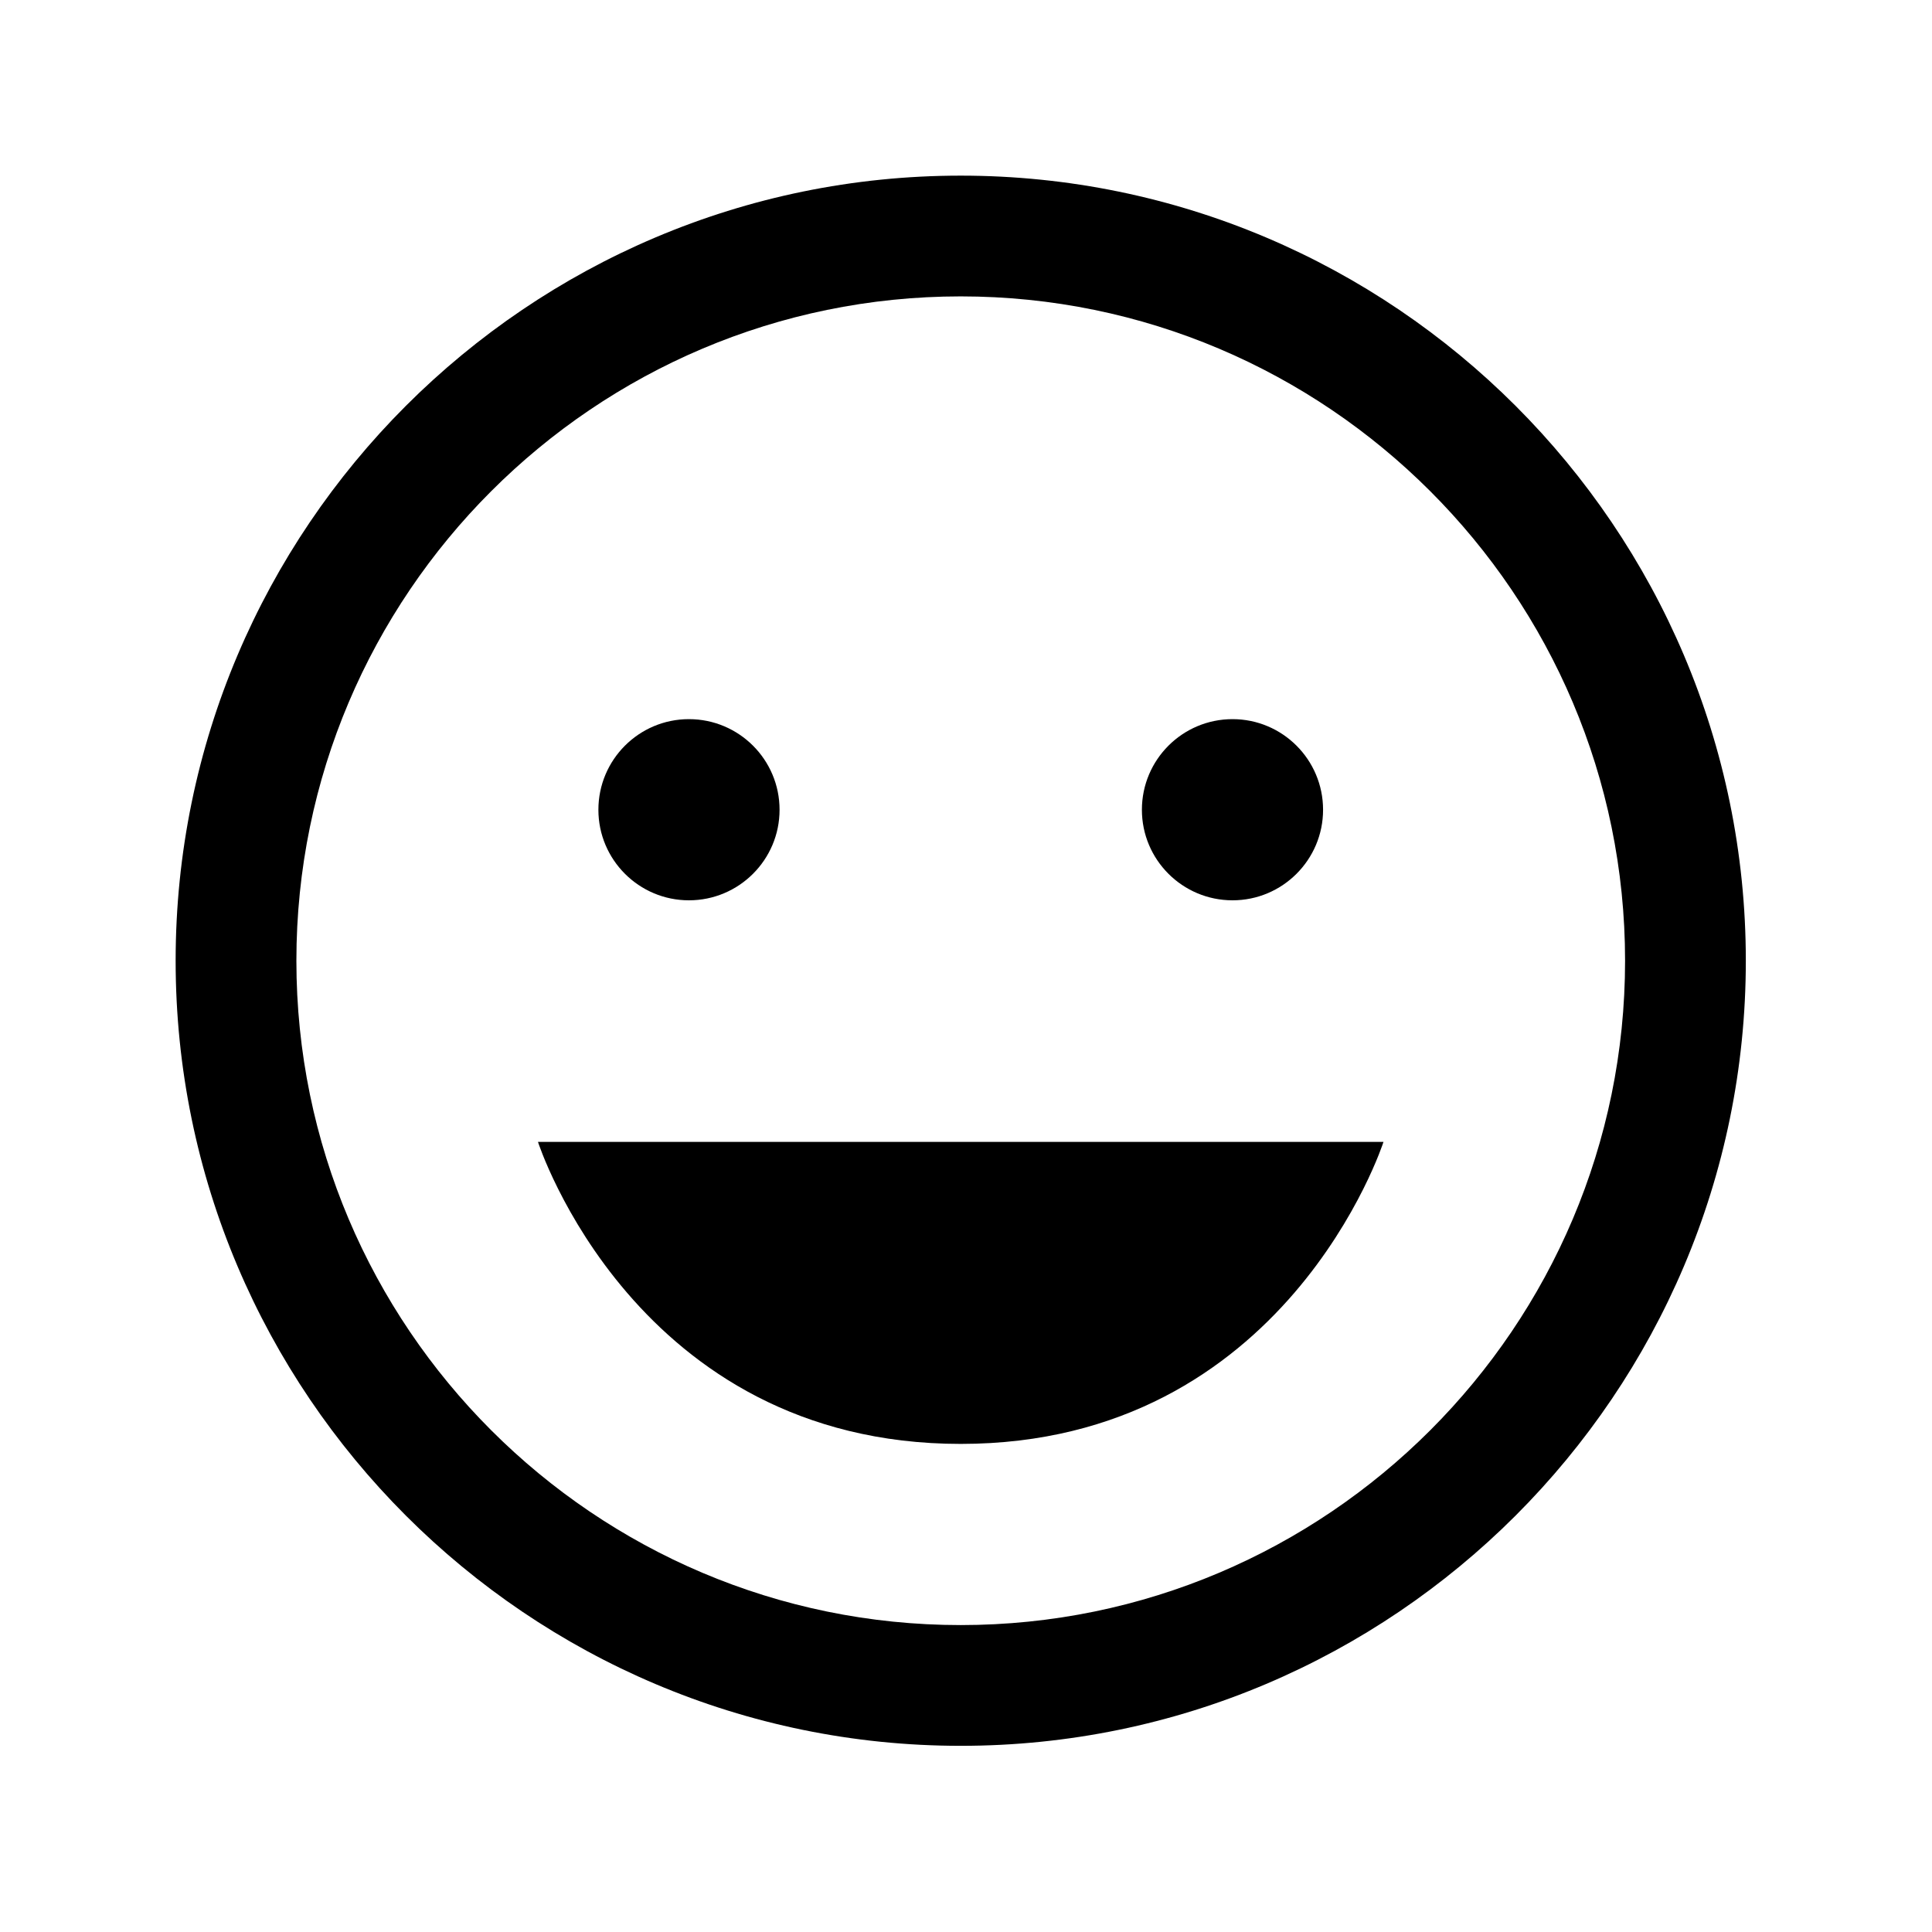 <svg xmlns="http://www.w3.org/2000/svg" width="22" height="22" viewBox="0 0 22 22">
  <path d="M10.94,2 C6.011,2 2,6.011 2,10.94 C2,15.869 6.011,19.88 10.94,19.88 C15.869,19.88 19.88,15.869 19.88,10.94 C19.88,6.011 15.869,2 10.94,2 Z M10.94,3.375 C15.111,3.375 18.505,6.769 18.505,10.94 C18.505,15.111 15.111,18.505 10.94,18.505 C6.769,18.505 3.375,15.111 3.375,10.94 C3.375,6.769 6.769,3.375 10.94,3.375 Z M7.845,8.189 C7.276,8.189 6.814,8.651 6.814,9.221 C6.814,9.79 7.276,10.252 7.845,10.252 C8.415,10.252 8.877,9.79 8.877,9.221 C8.877,8.651 8.415,8.189 7.845,8.189 Z M14.035,8.189 C13.465,8.189 13.003,8.651 13.003,9.221 C13.003,9.79 13.465,10.252 14.035,10.252 C14.604,10.252 15.066,9.79 15.066,9.221 C15.066,8.651 14.604,8.189 14.035,8.189 Z M6.126,13.003 C6.126,13.003 7.23,16.442 10.94,16.442 C14.65,16.442 15.754,13.003 15.754,13.003 L6.126,13.003 Z"/>
</svg>

